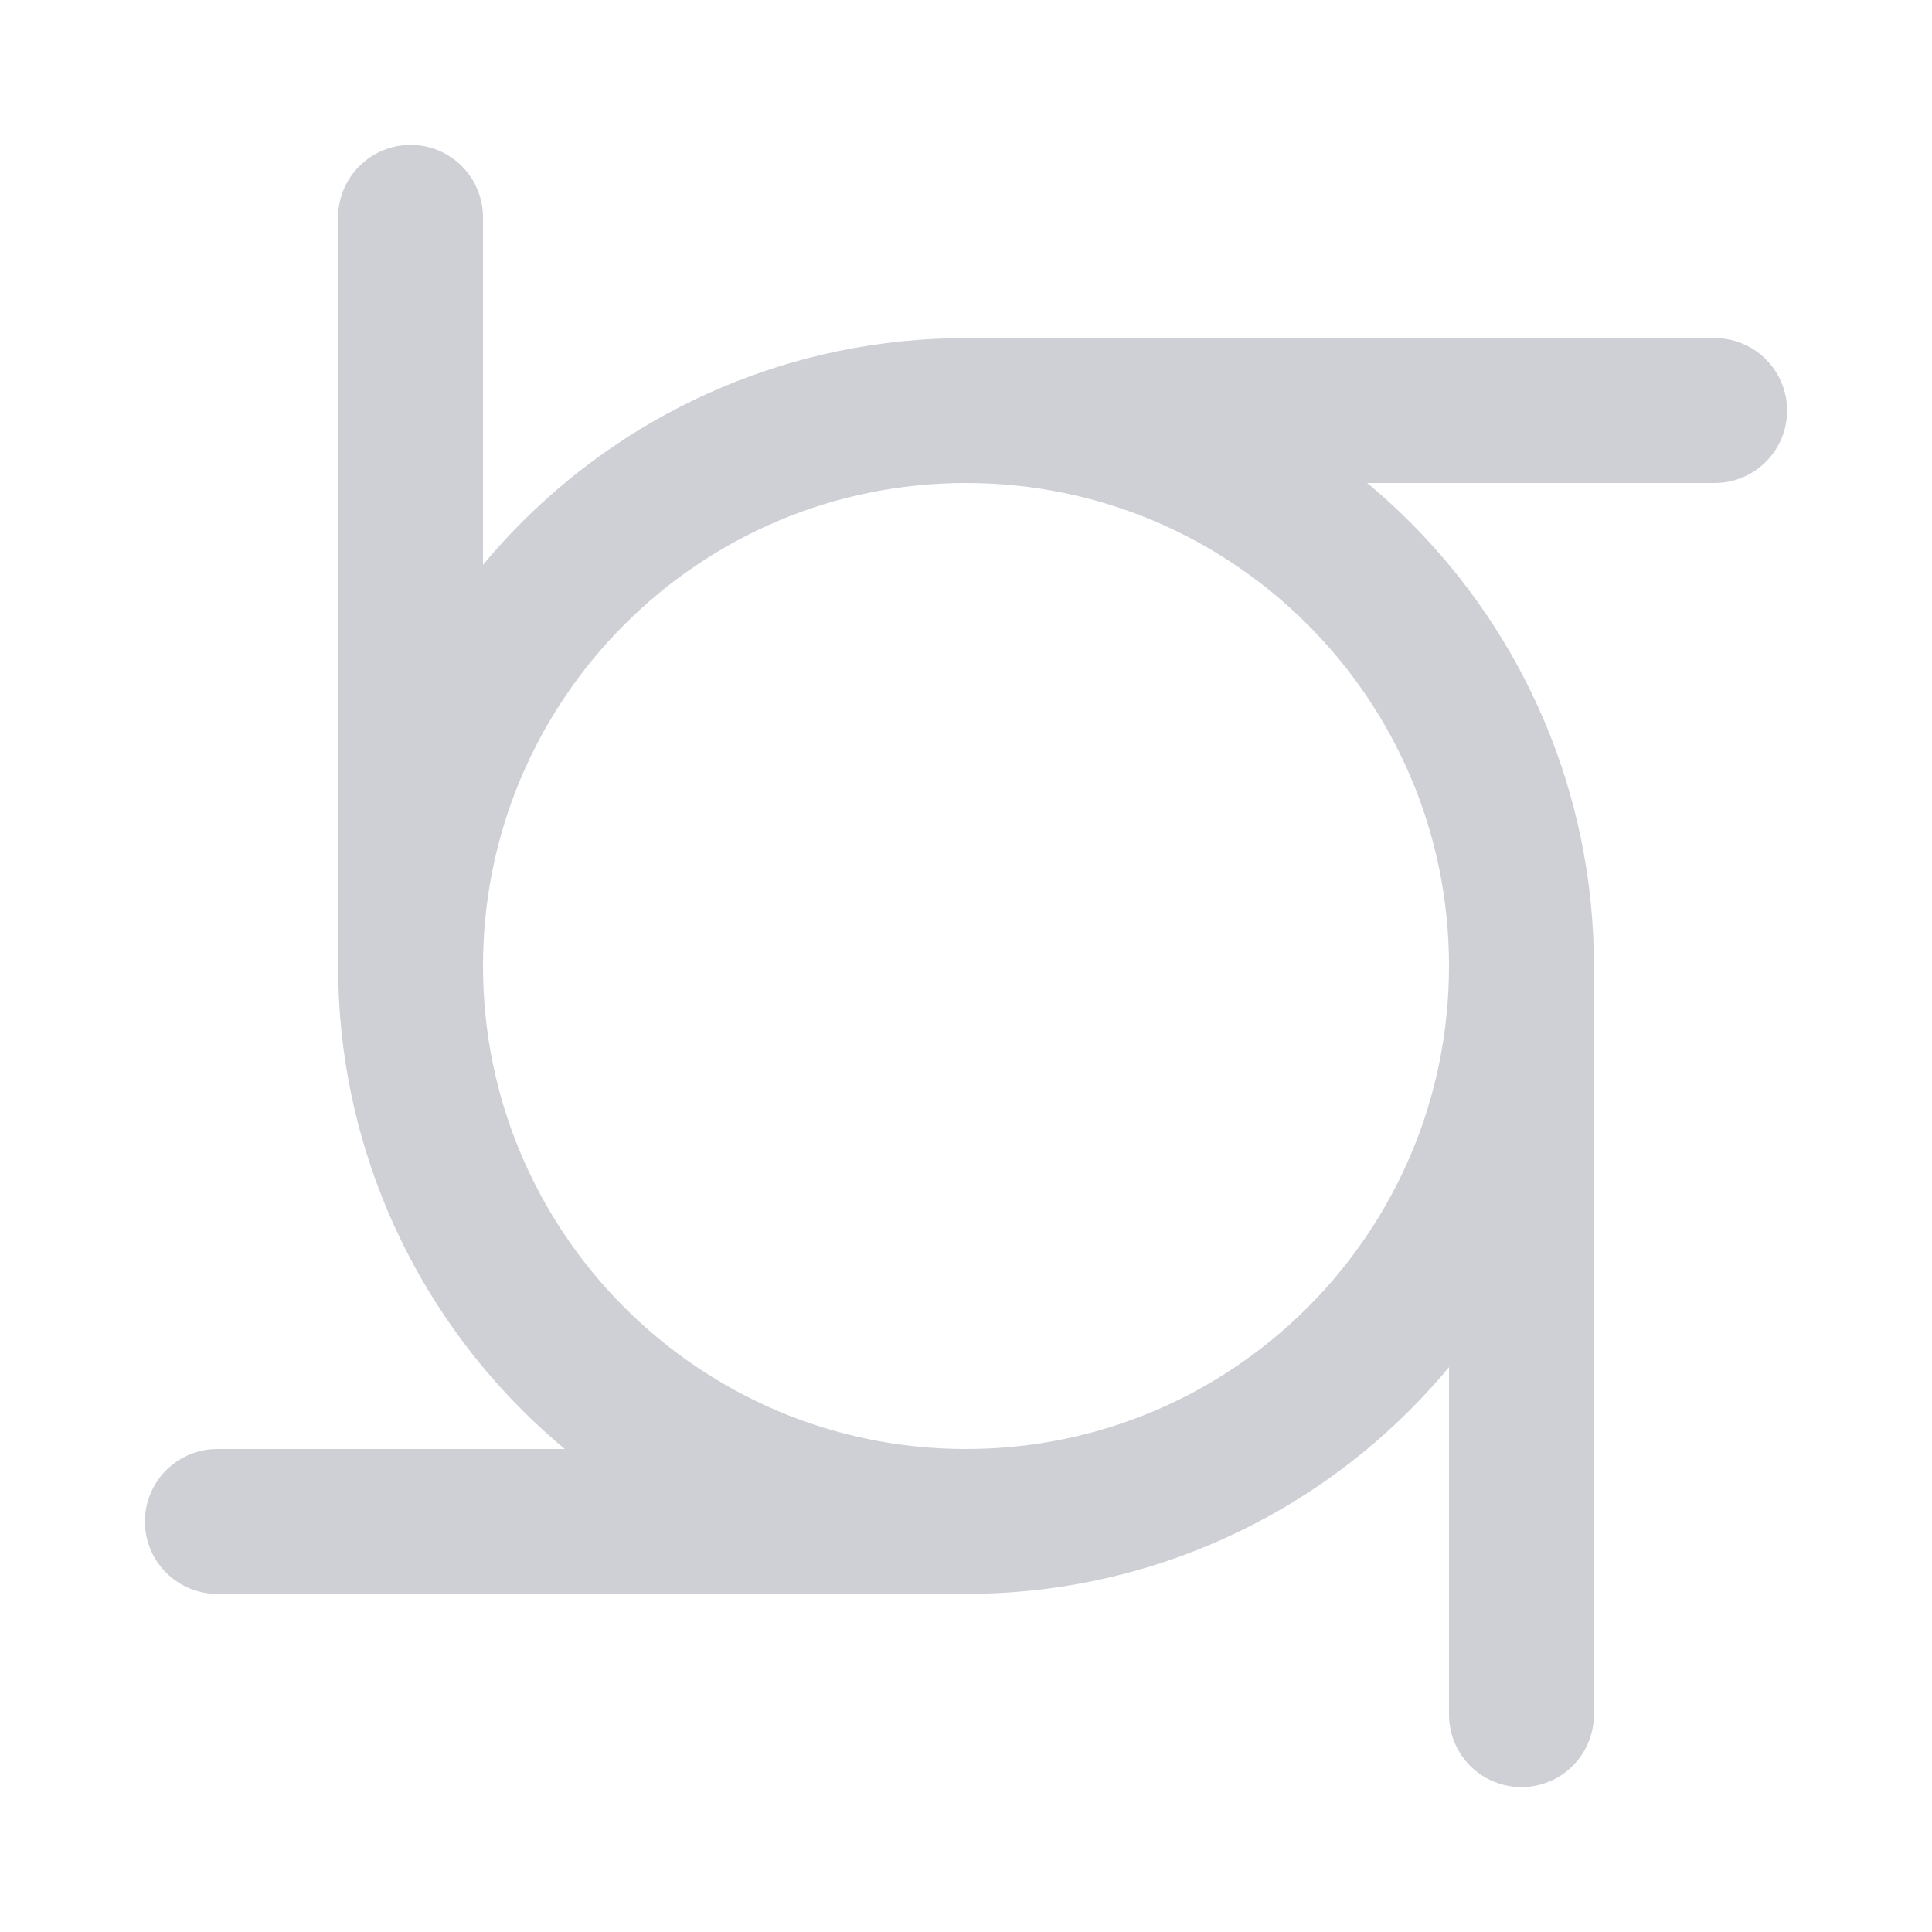<svg width="40" height="40" viewBox="0 0 40 40" fill="none" xmlns="http://www.w3.org/2000/svg">
<path d="M31.5 20C31.5 26.351 26.351 31.5 20 31.5C13.649 31.5 8.5 26.351 8.5 20C8.5 13.649 13.649 8.5 20 8.5C26.351 8.5 31.5 13.649 31.5 20Z" stroke="#CED0D6" stroke-width="3"/>
<path d="M8.5 20V4.5" stroke="#CED0D6" stroke-width="3" stroke-linecap="round" stroke-linejoin="round"/>
<path d="M20 8.5H35.5" stroke="#CED0D6" stroke-width="3" stroke-linecap="round" stroke-linejoin="round"/>
<path d="M31.5 20V35.5" stroke="#CED0D6" stroke-width="3" stroke-linecap="round" stroke-linejoin="round"/>
<path d="M20 31.5H4.5" stroke="#CED0D6" stroke-width="3" stroke-linecap="round" stroke-linejoin="round"/>
</svg>

